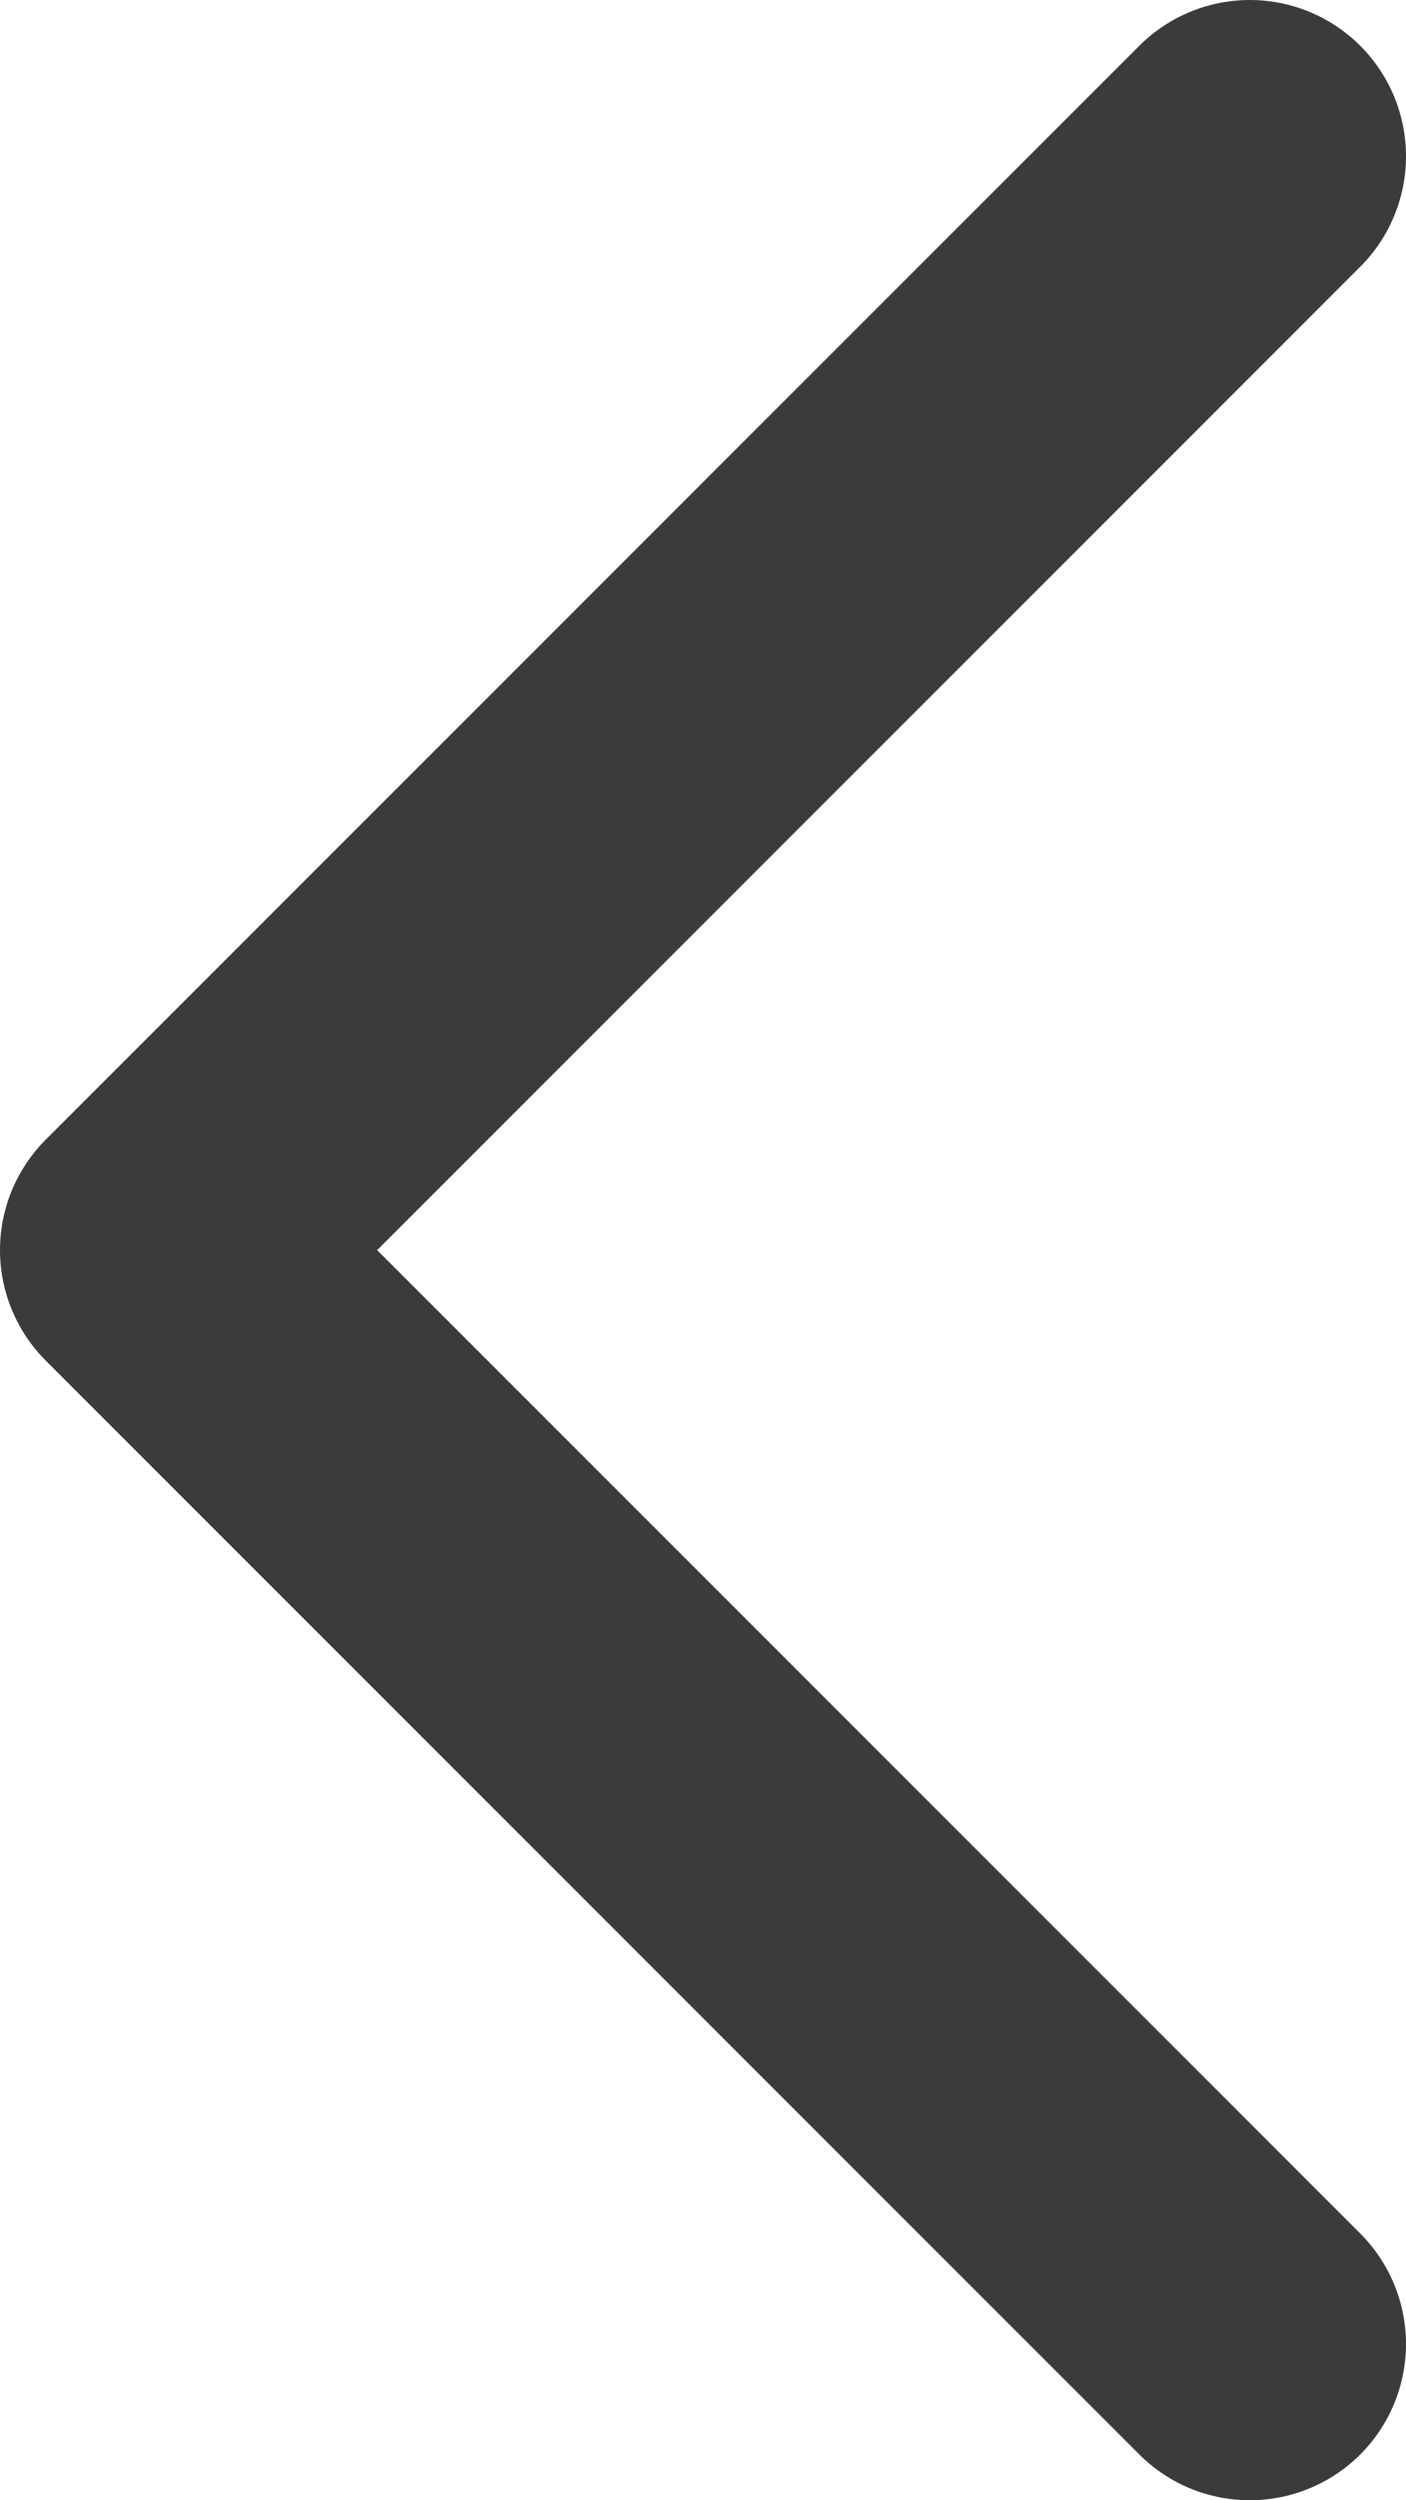 <svg width="9" height="16" viewBox="0 0 9 16" fill="none" xmlns="http://www.w3.org/2000/svg">
<path d="M8 1L1 8L8 15" stroke="#3B3B3B" stroke-width="2" stroke-linecap="round" stroke-linejoin="round"/>
</svg>
